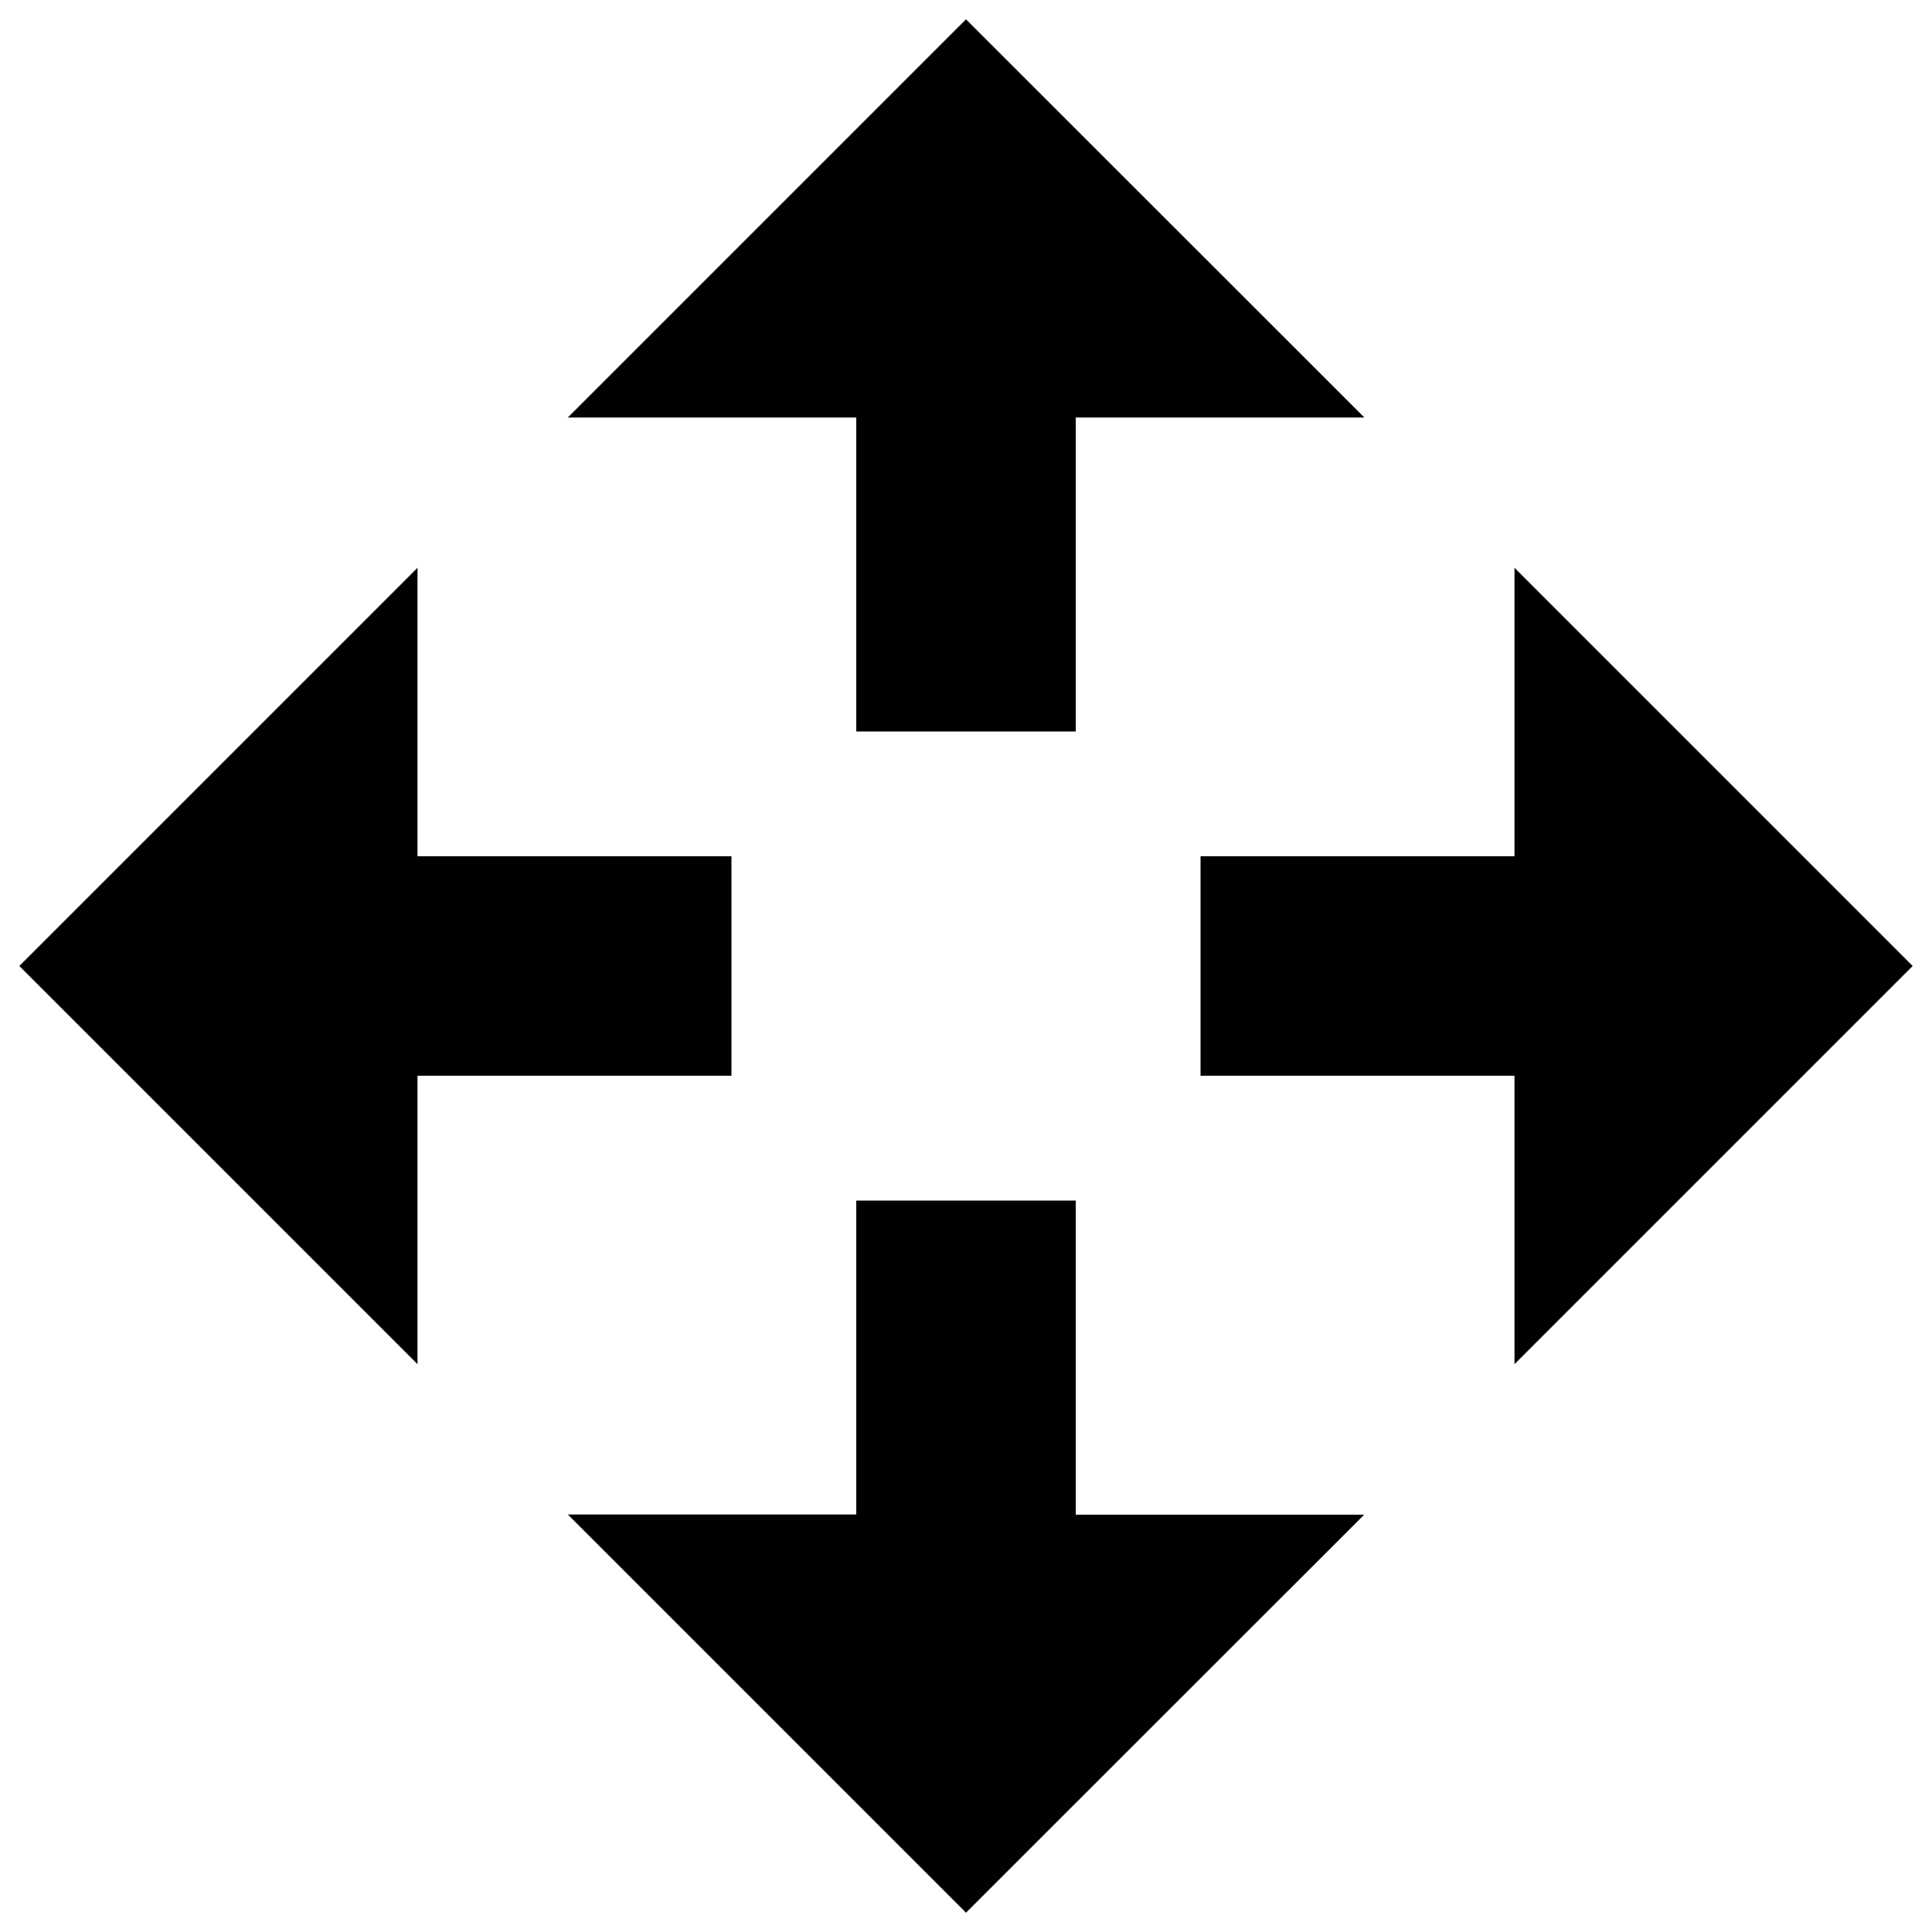 <?xml version="1.0" encoding="utf-8"?>
<!-- Svg Vector Icons : http://www.onlinewebfonts.com/icon -->
<!DOCTYPE svg PUBLIC "-//W3C//DTD SVG 1.1//EN" "http://www.w3.org/Graphics/SVG/1.1/DTD/svg11.dtd">
<svg fill="#000" version="1.1" xmlns="http://www.w3.org/2000/svg" xmlns:xlink="http://www.w3.org/1999/xlink" x="0px" y="0px" viewBox="0 0 1000 1000" enable-background="new 0 0 1000 1000" xml:space="preserve">
<g><path d="M556.8,621.4H443.2v162.5H293.9L500,990l206.1-206H556.8V621.4z"/><path d="M443.2,378.6h113.6V216.1h149.4L500,10L293.9,216.1h149.3V378.6z"/><path d="M990,500L783.9,293.9v149.3H621.4v113.6h162.5v149.3L990,500z"/><path d="M378.6,556.8V443.2H216.1V293.9L10,500l206.1,206.1V556.8H378.6z"/></g>
</svg>